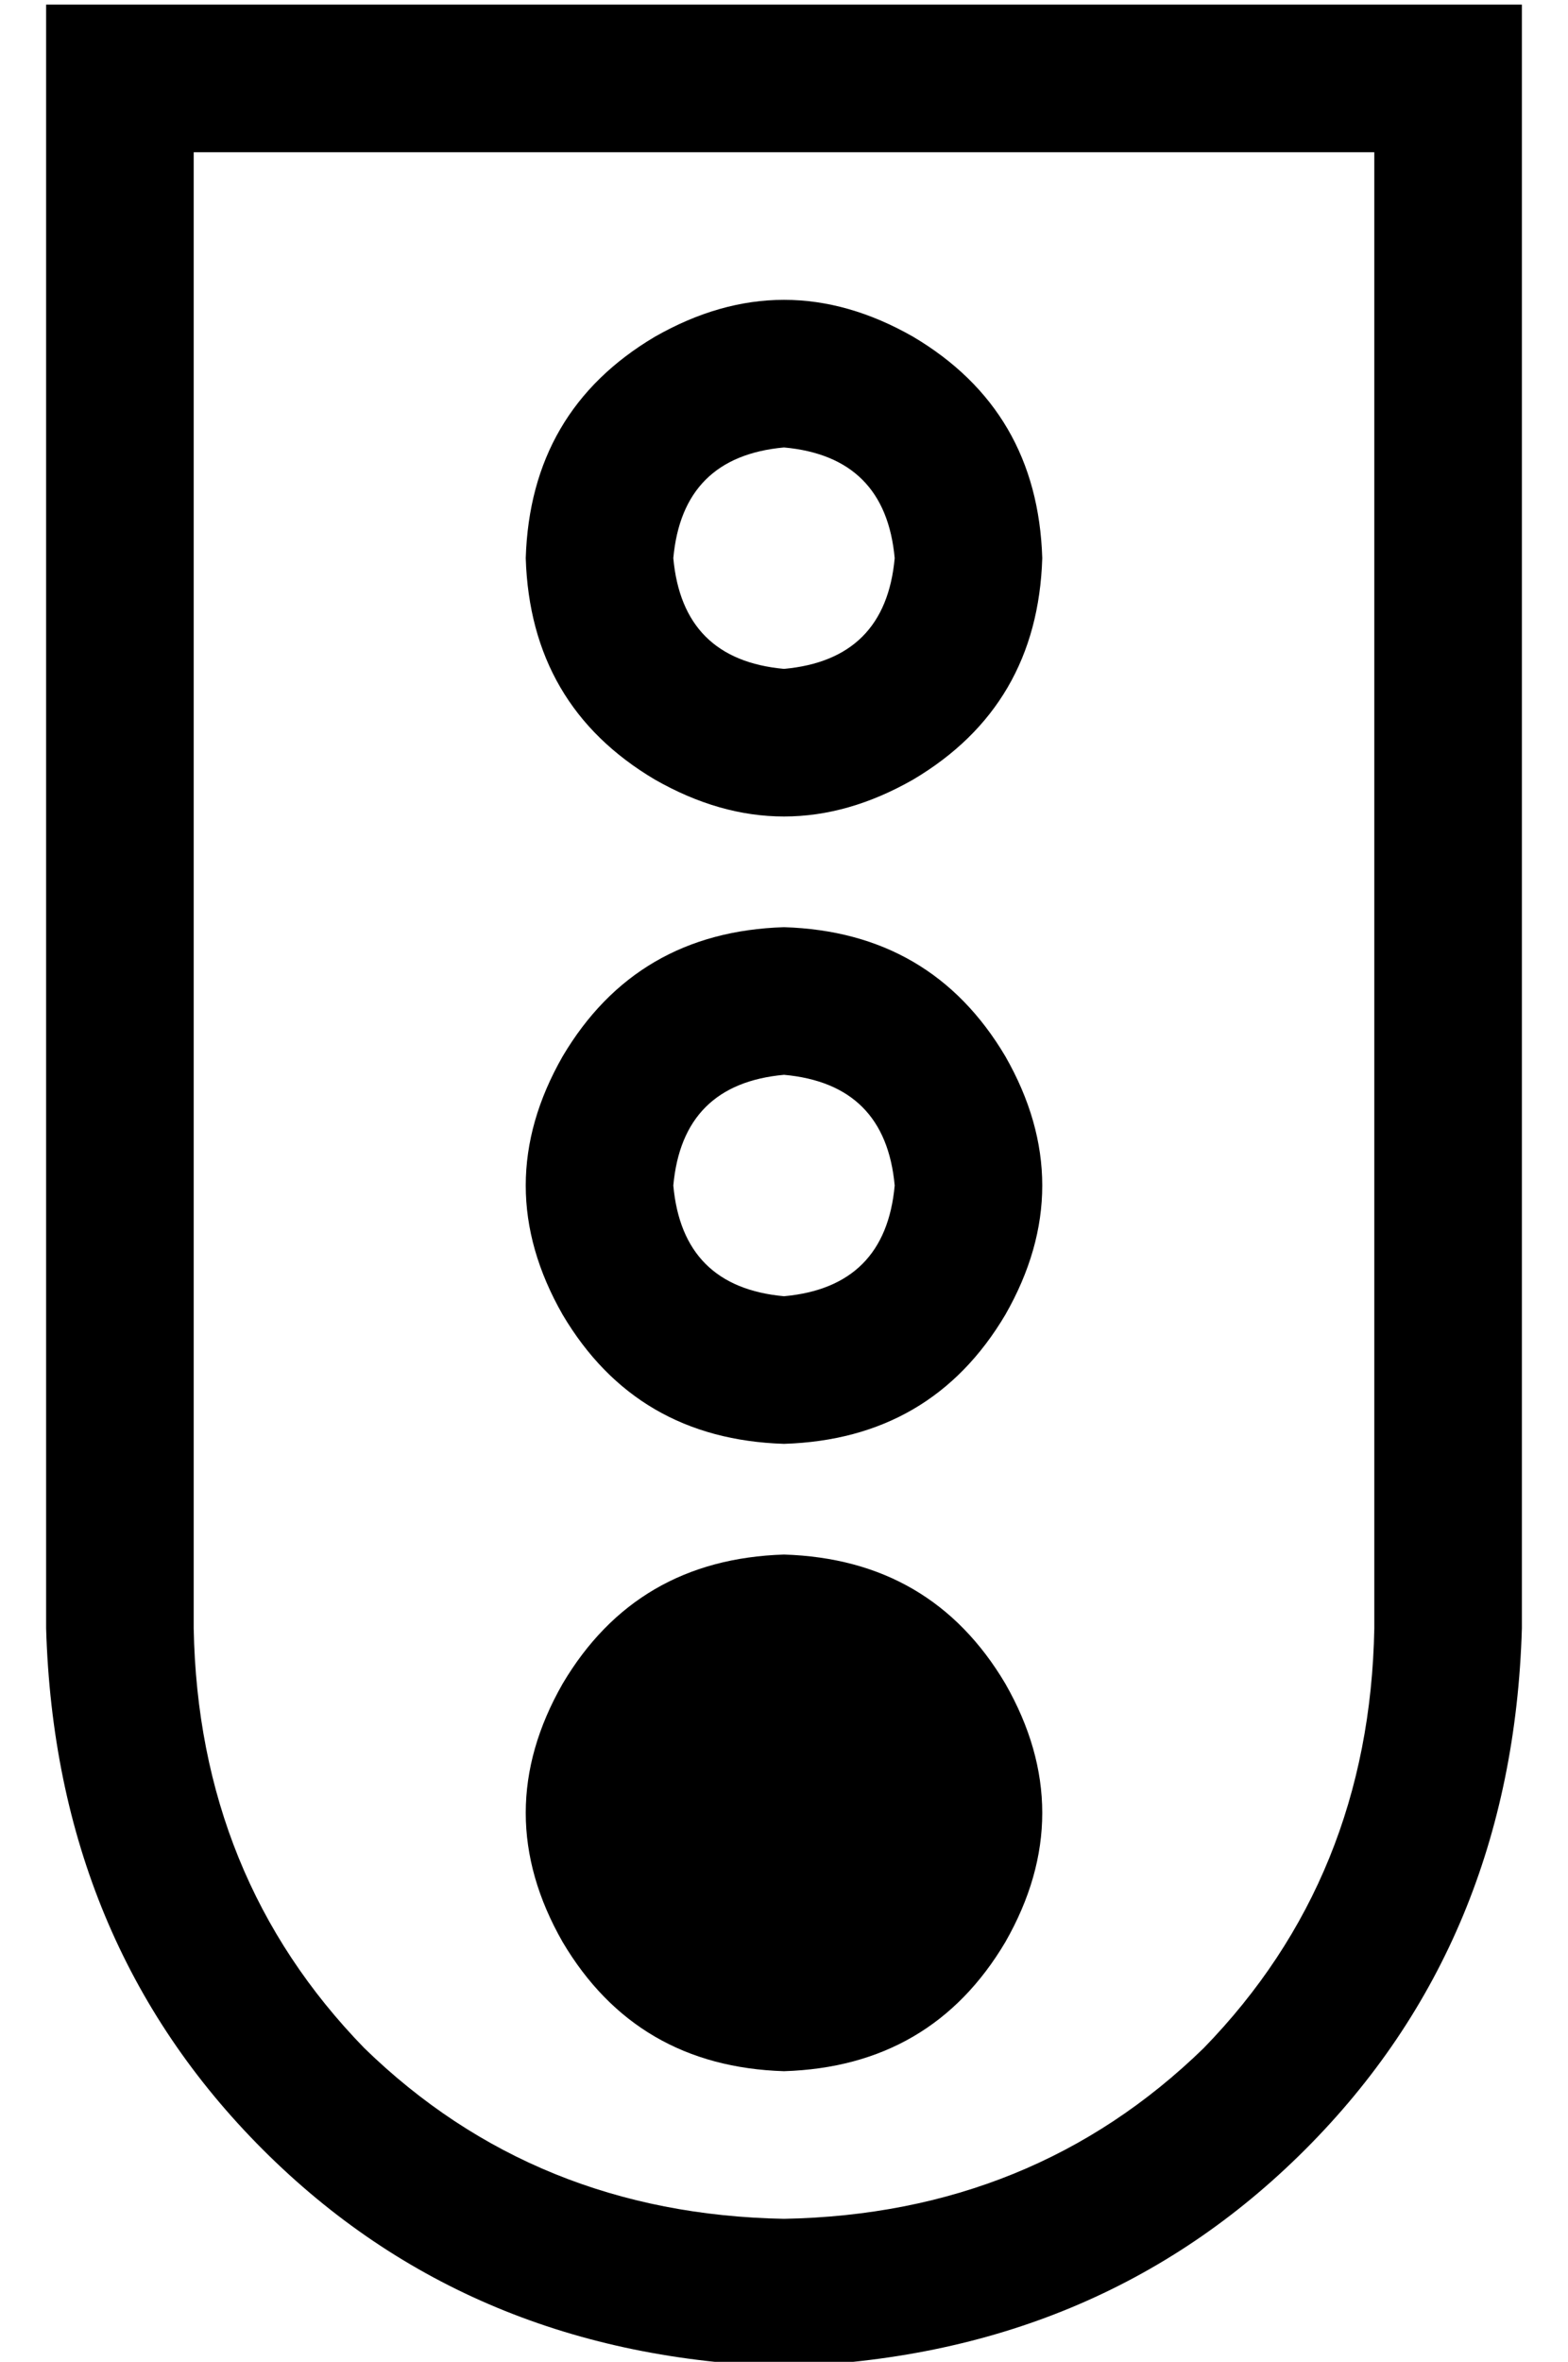 <?xml version="1.0" standalone="no"?>
<!DOCTYPE svg PUBLIC "-//W3C//DTD SVG 1.1//EN" "http://www.w3.org/Graphics/SVG/1.1/DTD/svg11.dtd" >
<svg xmlns="http://www.w3.org/2000/svg" xmlns:xlink="http://www.w3.org/1999/xlink" version="1.1" viewBox="-10 -40 340 512">
   <path fill="currentColor"
d="M32 -7v320v-320v320q1 54 37 91q37 36 91 37q54 -1 91 -37q36 -37 37 -91v-320v0h-256v0zM0 -39h32h-32h320v32v0v320v0q-2 68 -47 113t-113 47q-68 -2 -113 -47t-47 -113v-320v0v-32v0zM160 409q-32 -1 -48 -28q-16 -28 0 -56q16 -27 48 -28q32 1 48 28q16 28 0 56
q-16 27 -48 28v0zM160 193q-22 2 -24 24q2 22 24 24q22 -2 24 -24q-2 -22 -24 -24v0zM160 273q-32 -1 -48 -28q-16 -28 0 -56q16 -27 48 -28q32 1 48 28q16 28 0 56q-16 27 -48 28v0zM136 81q2 22 24 24q22 -2 24 -24q-2 -22 -24 -24q-22 2 -24 24v0zM216 81q-1 32 -28 48
q-28 16 -56 0q-27 -16 -28 -48q1 -32 28 -48q28 -16 56 0q27 16 28 48v0z" />
</svg>
